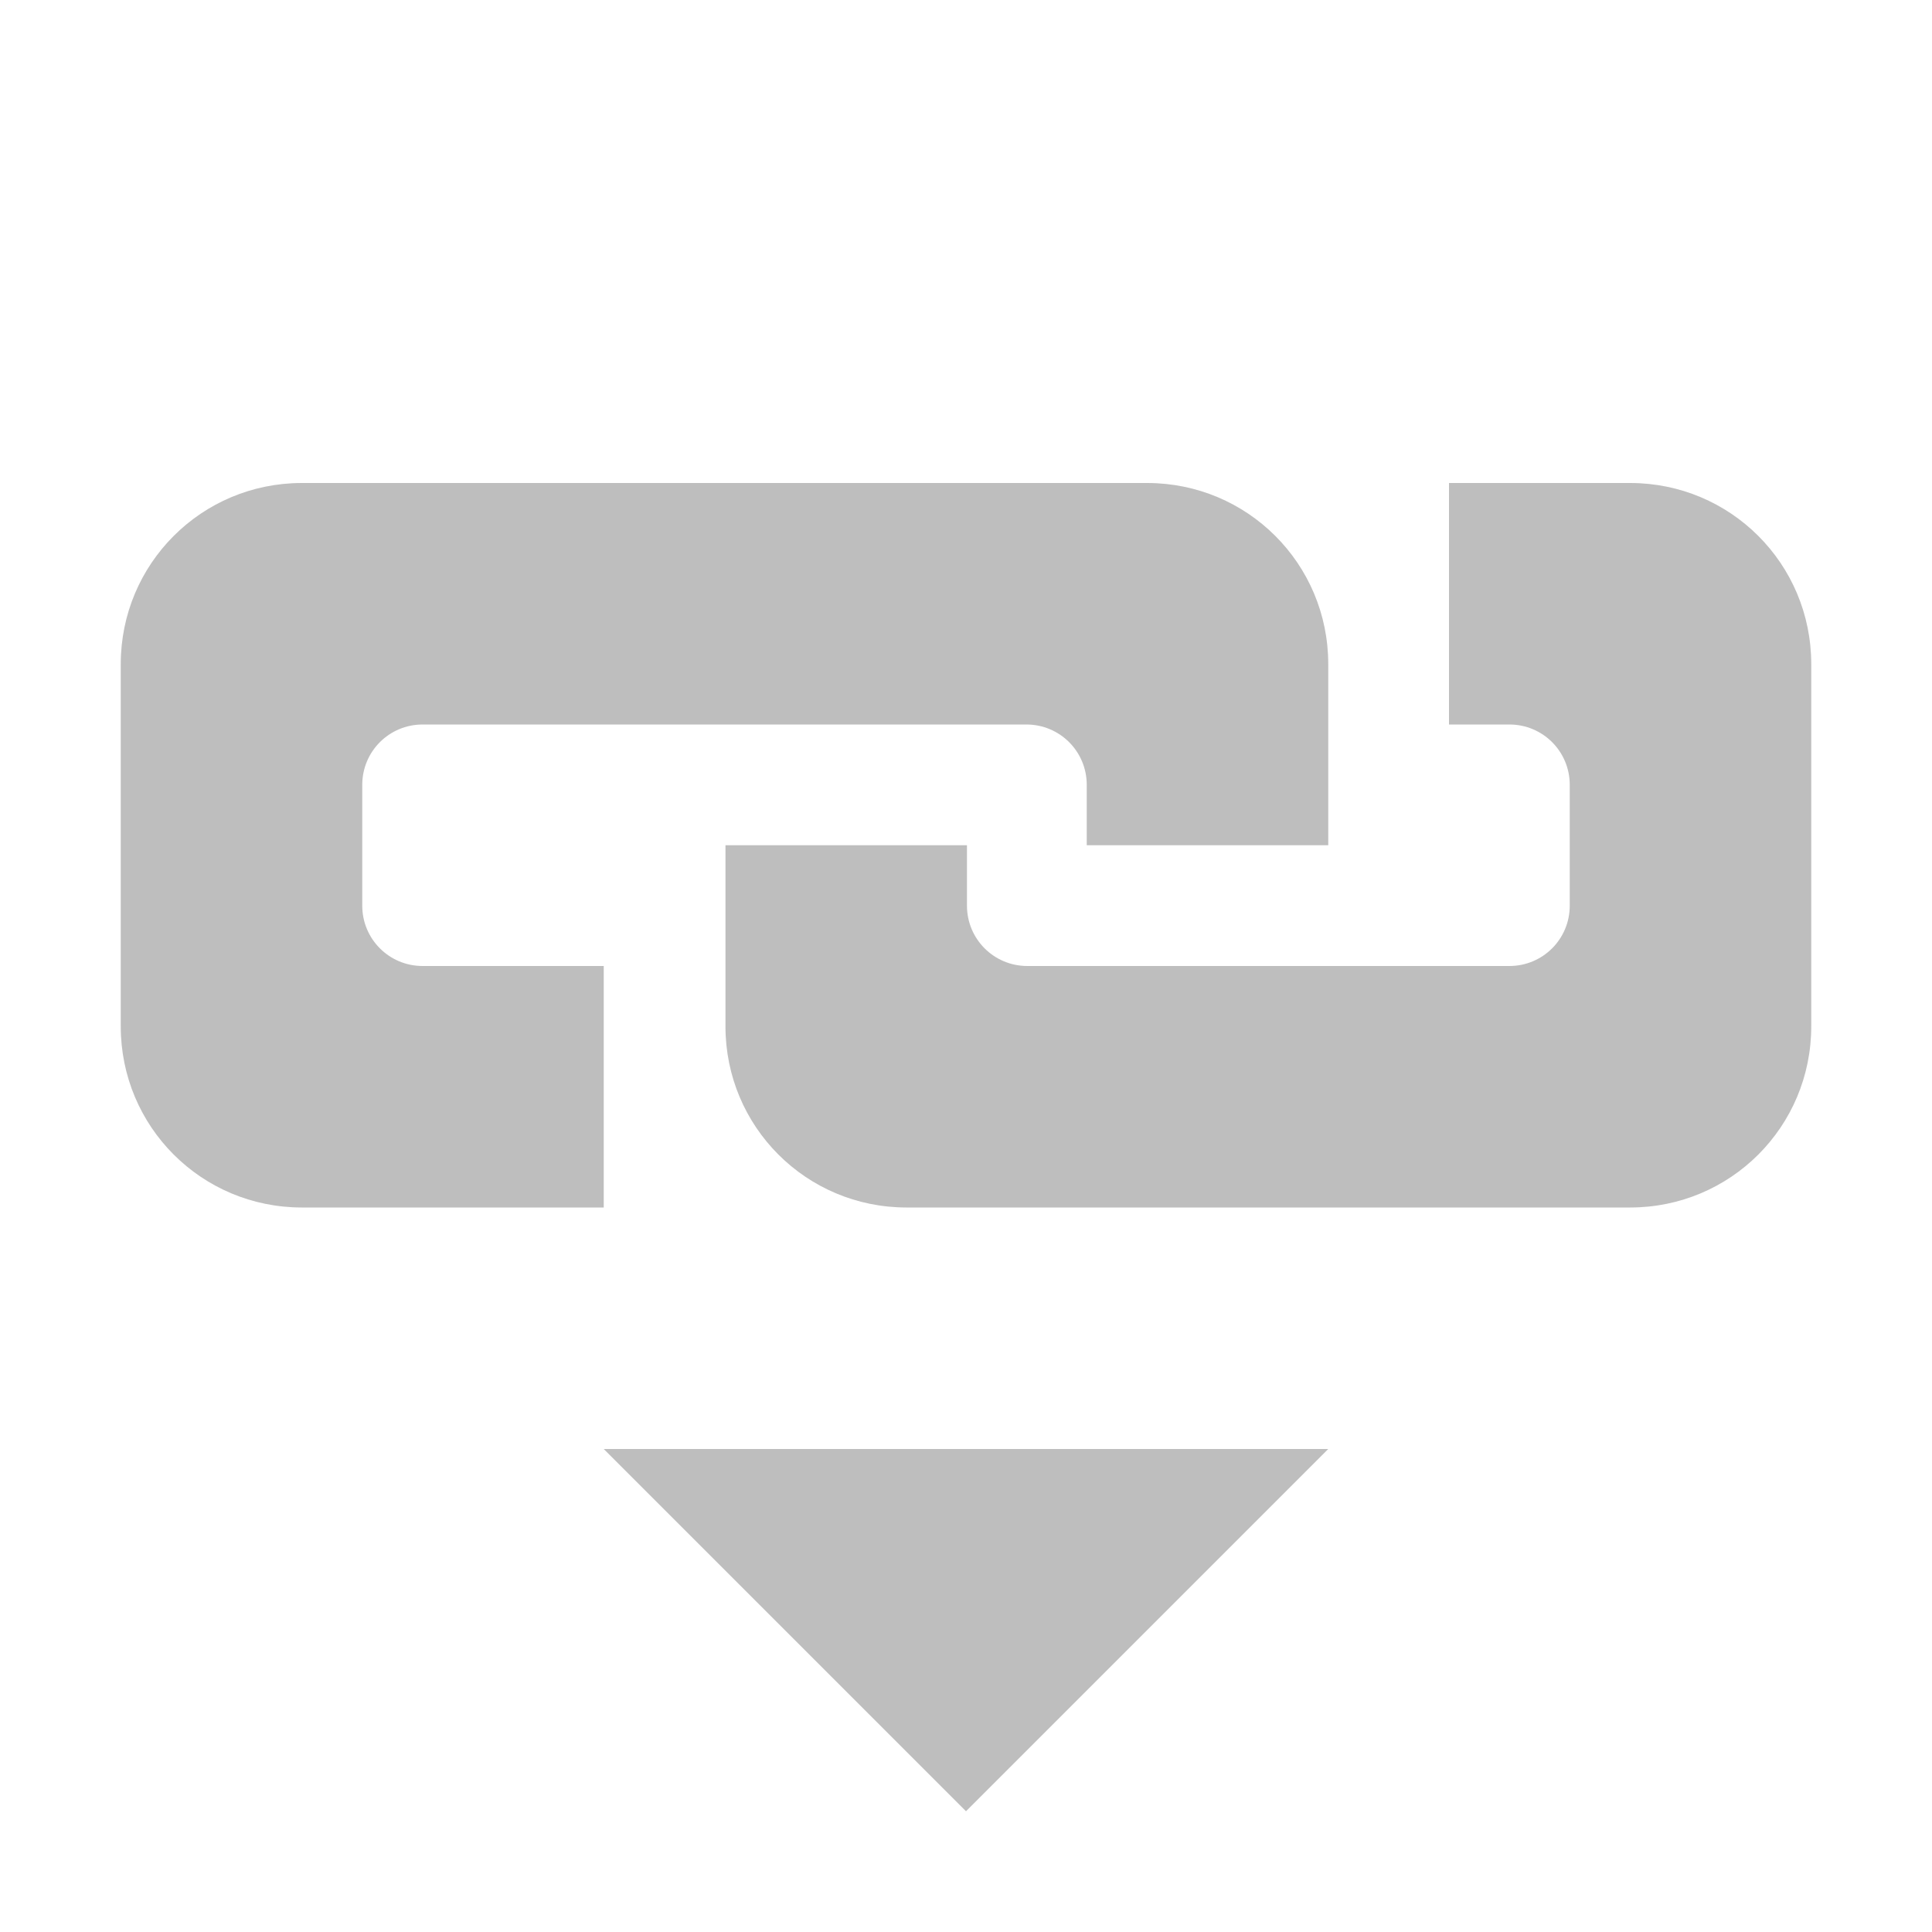 <svg width="16" height="16" version="1.1" xmlns="http://www.w3.org/2000/svg">
	<path fill="#bebebe" d="m2.5 4c-0.831 0-1.5 0.669-1.5 1.5v3c0 0.831 0.669 1.5 1.5 1.5h2.5v-2h-1.5c-0.277 0-0.5-0.223-0.5-0.5v-1c0-0.277 0.223-0.5 0.5-0.5h5c0.277 0 0.5 0.223 0.5 0.5v0.5h2v-1.5c0-0.831-0.669-1.5-1.5-1.5h-7zm9.5 0v2h0.5c0.277 0 0.5 0.223 0.5 0.5v1c0 0.277-0.223 0.5-0.5 0.5h-3.992c-0.277 0-0.5-0.223-0.5-0.5v-0.5h-2v1.5c0 0.831 0.669 1.5 1.5 1.5h5.992c0.831 0 1.5-0.669 1.5-1.5v-3c0-0.831-0.669-1.5-1.5-1.5h-1.5zm-7 8l3 3 3-3h-6z"/>
</svg>
